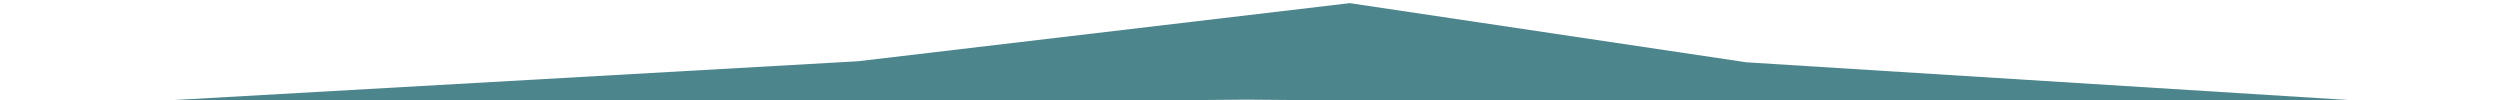 <?xml version="1.0" encoding="UTF-8" standalone="no"?>
<!-- Created with Inkscape (http://www.inkscape.org/) -->

<svg
   xmlns:dc="http://purl.org/dc/elements/1.1/"
   xmlns:cc="http://creativecommons.org/ns#"
   xmlns:rdf="http://www.w3.org/1999/02/22-rdf-syntax-ns#"
   xmlns:svg="http://www.w3.org/2000/svg"
   xmlns="http://www.w3.org/2000/svg"
   xmlns:sodipodi="http://sodipodi.sourceforge.net/DTD/sodipodi-0.dtd"
   xmlns:inkscape="http://www.inkscape.org/namespaces/inkscape"
   width="250"
   height="10"
   viewBox="0 0 66.146 2.646"
   version="1.1"
   id="svg8"
   inkscape:version="0.92.2 5c3e80d, 2017-08-06"
   sodipodi:docname="drawing.svg">
  <defs
     id="defs2" />
  <sodipodi:namedview
     id="base"
     pagecolor="#ffffff"
     bordercolor="#666666"
     borderopacity="1.0"
     inkscape:pageopacity="0.0"
     inkscape:pageshadow="2"
     inkscape:zoom="4.543885"
     inkscape:cx="124.49924"
     inkscape:cy="11.76858"
     inkscape:document-units="px"
     inkscape:current-layer="layer1"
     showgrid="false"
     inkscape:window-width="1643"
     inkscape:window-height="1005"
     inkscape:window-x="37"
     inkscape:window-y="1"
     inkscape:window-maximized="1"
     units="px"
     fit-margin-top="-10.3"
     inkscape:snap-intersection-paths="true" />
  <g
     inkscape:label="Layer 1"
     inkscape:groupmode="layer"
     id="layer1"
     transform="translate(0,-294.354)">
    <path
       style="fill:#000000;fill-opacity:0;stroke-width:0.265"
       id="path919"
       d="m 0.244,293.84 c 0.349,0.011 0.699,0.015 1.048,0.018 0.914,0.009 1.829,0.013 2.743,0.009 0.781,-0.001 1.562,-0.005 2.343,-0.011 0.408,-0.002 0.815,0.019 1.221,0.063 0.198,0.022 0.393,0.065 0.586,0.113 0.121,0.037 0.245,0.064 0.367,0.096 0.103,0.029 0.207,0.056 0.31,0.085 0.074,0.02 0.148,0.039 0.223,0.056 0.052,0.012 0.105,0.016 0.158,0.017 0.027,7.4e-4 0.053,-1.2e-4 0.08,-4.5e-4 0.003,-5e-5 0.005,-10e-5 0.008,-1.6e-4 0,0 -0.225,0.164 -0.225,0.164 v 0 c -0.002,-1e-5 -0.005,-2e-5 -0.007,-3e-5 -0.026,0 -0.052,-9.5e-4 -0.078,-0.002 -0.054,-0.003 -0.108,-0.009 -0.16,-0.023 -0.074,-0.018 -0.148,-0.038 -0.221,-0.059 -0.103,-0.029 -0.205,-0.058 -0.308,-0.086 -0.122,-0.032 -0.244,-0.06 -0.365,-0.097 -0.188,-0.05 -0.378,-0.096 -0.571,-0.119 -0.396,-0.05 -0.794,-0.076 -1.193,-0.08 -0.771,-0.006 -1.543,-0.01 -2.314,-0.011 -0.923,-0.004 -1.846,6.6e-4 -2.769,0.009 -0.366,0.004 -0.733,0.007 -1.099,0.018 0,0 0.223,-0.162 0.223,-0.162 z"
       inkscape:connector-curvature="0" />
    <path
       style="fill:#000000;fill-opacity:0;stroke-width:0.265"
       id="path921"
       d="m 3.113,298.555 c -0.191,-0.006 -0.383,-0.006 -0.575,-0.007 -0.194,2.9e-4 -0.389,0.002 -0.583,0.004 -0.017,2.4e-4 -0.034,5e-4 -0.051,7.4e-4 0,0 0.218,-0.158 0.218,-0.158 v 0 c 0.016,2.5e-4 0.033,5.1e-4 0.049,7.4e-4 0.19,0.003 0.381,0.004 0.571,0.004 0.198,-7.1e-4 0.396,-0.001 0.593,-0.007 0,0 -0.223,0.162 -0.223,0.162 z"
       inkscape:connector-curvature="0" />
    <path
       style="fill:#000000;fill-opacity:0;stroke-width:0.265"
       id="path923"
       d="m 4.012,298.203 c 0.311,-0.003 0.622,6e-4 0.932,0.002 0.13,7.5e-4 0.552,0.002 0.67,0.006 0.201,0.006 0.564,0.028 0.766,0.042 0.125,0.008 0.25,0.016 0.374,0.027 0.122,0.01 0.243,0.024 0.365,0.036 0.512,0.055 1.024,0.107 1.534,0.172 0.132,0.014 0.263,0.04 0.396,0.054 0,0 -0.222,0.157 -0.222,0.157 v 0 c -0.125,-0.023 -0.25,-0.051 -0.376,-0.068 -0.497,-0.08 -0.997,-0.142 -1.498,-0.197 -0.5,-0.051 -1.002,-0.093 -1.505,-0.102 -0.121,-0.002 -0.242,1.7e-4 -0.363,9.6e-4 -0.107,7.1e-4 -0.214,0.002 -0.321,0.004 -0.324,0.005 -0.65,0.004 -0.973,0.031 0,0 0.221,-0.165 0.221,-0.165 z"
       inkscape:connector-curvature="0" />
    <path
       style="fill:#000000;fill-opacity:0;stroke-width:0.265"
       id="path925"
       d="m 4.837,295.991 c 0.011,0.021 0.021,0.043 0.033,0.064 0.021,0.037 0.138,0.223 0.15,0.241 0.127,0.197 0.261,0.389 0.396,0.58 0.133,0.186 0.27,0.368 0.408,0.55 0.098,0.13 0.192,0.255 0.297,0.379 0.026,0.029 0.053,0.058 0.079,0.088 0,0 -0.219,0.132 -0.219,0.132 v 0 c -0.025,-0.03 -0.051,-0.06 -0.076,-0.09 -0.099,-0.127 -0.191,-0.258 -0.284,-0.388 -0.133,-0.185 -0.268,-0.369 -0.4,-0.555 -0.209,-0.286 -0.415,-0.575 -0.62,-0.865 0,0 0.237,-0.136 0.237,-0.136 z"
       inkscape:connector-curvature="0" />
    <path
       style="opacity:0.9;fill:#000000;fill-opacity:0;stroke:none;stroke-width:0.071;stroke-miterlimit:4;stroke-dasharray:none;stroke-opacity:1"
       d="m 21.682,37.683 c -0.058,-0.037 -0.344,-0.065 -0.635,-0.062 -0.603,0.006 -1.007,-0.056 -1.288,-0.198 -0.107,-0.054 -0.408,-0.129 -0.67,-0.167 -0.887,-0.129 -0.969,-0.145 -1.534,-0.314 -0.31,-0.093 -0.691,-0.199 -0.846,-0.237 -0.155,-0.038 -0.495,-0.15 -0.756,-0.249 -0.26,-0.099 -0.857,-0.246 -1.326,-0.326 -0.58,-0.099 -1.352,-0.314 -2.413,-0.672 -0.858,-0.29 -1.649,-0.527 -1.758,-0.527 -0.109,0 -0.51,-0.126 -0.891,-0.28 C 9.184,34.497 8.549,34.284 8.153,34.176 7.758,34.069 7.435,33.958 7.435,33.93 c 0,-0.131 0.44,-0.449 0.965,-0.697 0.317,-0.15 0.597,-0.306 0.622,-0.347 0.025,-0.04 0.153,-0.118 0.285,-0.174 0.132,-0.055 0.355,-0.215 0.496,-0.356 0.141,-0.141 0.272,-0.24 0.291,-0.221 0.032,0.032 0.731,-0.23 1.026,-0.385 0.067,-0.035 0.185,-0.064 0.26,-0.064 0.076,0 0.156,-0.03 0.179,-0.066 0.064,-0.104 0.467,-0.287 0.633,-0.287 0.082,0 0.214,-0.045 0.293,-0.1 0.079,-0.055 0.341,-0.152 0.584,-0.214 0.242,-0.063 0.542,-0.158 0.666,-0.212 0.359,-0.155 0.91,-0.32 1.178,-0.353 0.136,-0.016 0.365,-0.079 0.509,-0.139 0.144,-0.06 0.432,-0.11 0.64,-0.11 0.208,0 0.546,-0.05 0.751,-0.111 0.664,-0.197 5.78,-0.069 7.163,0.179 0.194,0.035 0.654,0.114 1.023,0.177 0.369,0.062 0.908,0.191 1.199,0.286 0.291,0.095 0.672,0.194 0.846,0.22 0.175,0.026 0.579,0.168 0.899,0.315 0.32,0.147 0.796,0.345 1.058,0.441 0.679,0.248 2.556,1.161 2.792,1.359 0.11,0.092 0.231,0.167 0.269,0.167 0.095,0 0.892,0.707 0.941,0.835 0.053,0.137 -0.277,0.471 -0.669,0.677 -0.175,0.092 -0.413,0.268 -0.529,0.392 -0.116,0.124 -0.335,0.288 -0.486,0.366 -0.151,0.078 -0.357,0.228 -0.458,0.333 -0.101,0.106 -0.415,0.28 -0.697,0.388 -0.282,0.108 -0.542,0.251 -0.578,0.318 -0.065,0.121 -0.187,0.181 -1.061,0.52 -0.252,0.098 -0.712,0.291 -1.023,0.431 l -0.564,0.253 -2.574,-2.12e-4 c -1.509,-1.41e-4 -2.618,-0.028 -2.68,-0.067 z"
       id="path957"
       inkscape:connector-curvature="0"
       transform="matrix(0.265,0,0,0.265,0,290.385)" />
    <path
       style="opacity:0.9;fill:#000000;fill-opacity:0;stroke:none;stroke-width:0.071;stroke-miterlimit:4;stroke-dasharray:none;stroke-opacity:1"
       d="m 21.682,37.683 c -0.058,-0.037 -0.344,-0.065 -0.635,-0.062 -0.603,0.006 -1.007,-0.056 -1.288,-0.198 -0.107,-0.054 -0.408,-0.129 -0.67,-0.167 -0.887,-0.129 -0.969,-0.145 -1.534,-0.314 -0.31,-0.093 -0.691,-0.199 -0.846,-0.237 -0.155,-0.038 -0.495,-0.15 -0.756,-0.249 -0.26,-0.099 -0.857,-0.246 -1.326,-0.326 -0.58,-0.099 -1.352,-0.314 -2.413,-0.672 -0.858,-0.29 -1.649,-0.527 -1.758,-0.527 -0.109,0 -0.51,-0.126 -0.891,-0.28 C 9.184,34.497 8.549,34.284 8.153,34.176 7.758,34.069 7.435,33.958 7.435,33.93 c 0,-0.131 0.44,-0.449 0.965,-0.697 0.317,-0.15 0.597,-0.306 0.622,-0.347 0.025,-0.04 0.153,-0.118 0.285,-0.174 0.132,-0.055 0.355,-0.215 0.496,-0.356 0.141,-0.141 0.272,-0.24 0.291,-0.221 0.032,0.032 0.731,-0.23 1.026,-0.385 0.067,-0.035 0.185,-0.064 0.26,-0.064 0.076,0 0.156,-0.03 0.179,-0.066 0.064,-0.104 0.467,-0.287 0.633,-0.287 0.082,0 0.214,-0.045 0.293,-0.1 0.079,-0.055 0.341,-0.152 0.584,-0.214 0.242,-0.063 0.542,-0.158 0.666,-0.212 0.359,-0.155 0.91,-0.32 1.178,-0.353 0.136,-0.016 0.365,-0.079 0.509,-0.139 0.144,-0.06 0.432,-0.11 0.64,-0.11 0.208,0 0.546,-0.05 0.751,-0.111 0.664,-0.197 5.78,-0.069 7.163,0.179 0.194,0.035 0.654,0.114 1.023,0.177 0.369,0.062 0.908,0.191 1.199,0.286 0.291,0.095 0.672,0.194 0.846,0.22 0.175,0.026 0.579,0.168 0.899,0.315 0.32,0.147 0.796,0.345 1.058,0.441 0.679,0.248 2.556,1.161 2.792,1.359 0.11,0.092 0.231,0.167 0.269,0.167 0.095,0 0.892,0.707 0.941,0.835 0.053,0.137 -0.277,0.471 -0.669,0.677 -0.175,0.092 -0.413,0.268 -0.529,0.392 -0.116,0.124 -0.335,0.288 -0.486,0.366 -0.151,0.078 -0.357,0.228 -0.458,0.333 -0.101,0.106 -0.415,0.28 -0.697,0.388 -0.282,0.108 -0.542,0.251 -0.578,0.318 -0.065,0.121 -0.187,0.181 -1.061,0.52 -0.252,0.098 -0.712,0.291 -1.023,0.431 l -0.564,0.253 -2.574,-2.12e-4 c -1.509,-1.41e-4 -2.618,-0.028 -2.68,-0.067 z"
       id="path959"
       inkscape:connector-curvature="0"
       transform="matrix(0.265,0,0,0.265,0,290.385)" />
    <path
       sodipodi:type="star"
       style="opacity:0.9;fill:#3a7881;fill-opacity:1;stroke:none;stroke-width:0.265;stroke-miterlimit:4;stroke-dasharray:none;stroke-opacity:1"
       id="path969"
       sodipodi:sides="3"
       sodipodi:cx="8.9202557"
       sodipodi:cy="298.3063"
       sodipodi:r1="9.4939795"
       sodipodi:r2="3.3644185"
       sodipodi:arg1="0.84937758"
       sodipodi:arg2="1.9227762"
       inkscape:flatsided="false"
       inkscape:rounded="0"
       inkscape:randomized="0"
       d="m 15.191,305.435 -7.43,-3.971 -8.149,-1.292 7.154,-4.449 5.194,-6.411 0.276,8.42 z"
       inkscape:transform-center-x="-0.98917024"
       inkscape:transform-center-y="-0.58373337"
       transform="matrix(3.887,-0.064,1.119,0.188,-334.516,240.812)" />
    <path
       sodipodi:type="star"
       style="opacity:0.9;fill:#000000;fill-opacity:0;stroke:none;stroke-width:0.265;stroke-miterlimit:4;stroke-dasharray:none;stroke-opacity:1"
       id="path967"
       sodipodi:sides="3"
       sodipodi:cx="15.638439"
       sodipodi:cy="292.1666"
       sodipodi:r1="4.8134685"
       sodipodi:r2="2.4067342"
       sodipodi:arg1="0.38554593"
       sodipodi:arg2="1.4327435"
       inkscape:flatsided="false"
       inkscape:rounded="0"
       inkscape:randomized="0"
       d="m 20.099,293.977 -4.129,0.574 -4.129,0.574 1.568,-3.863 1.568,-3.863 2.561,3.289 z"
       inkscape:transform-center-x="-0.33120214"
       inkscape:transform-center-y="-0.90508867" />
  </g>
</svg>

